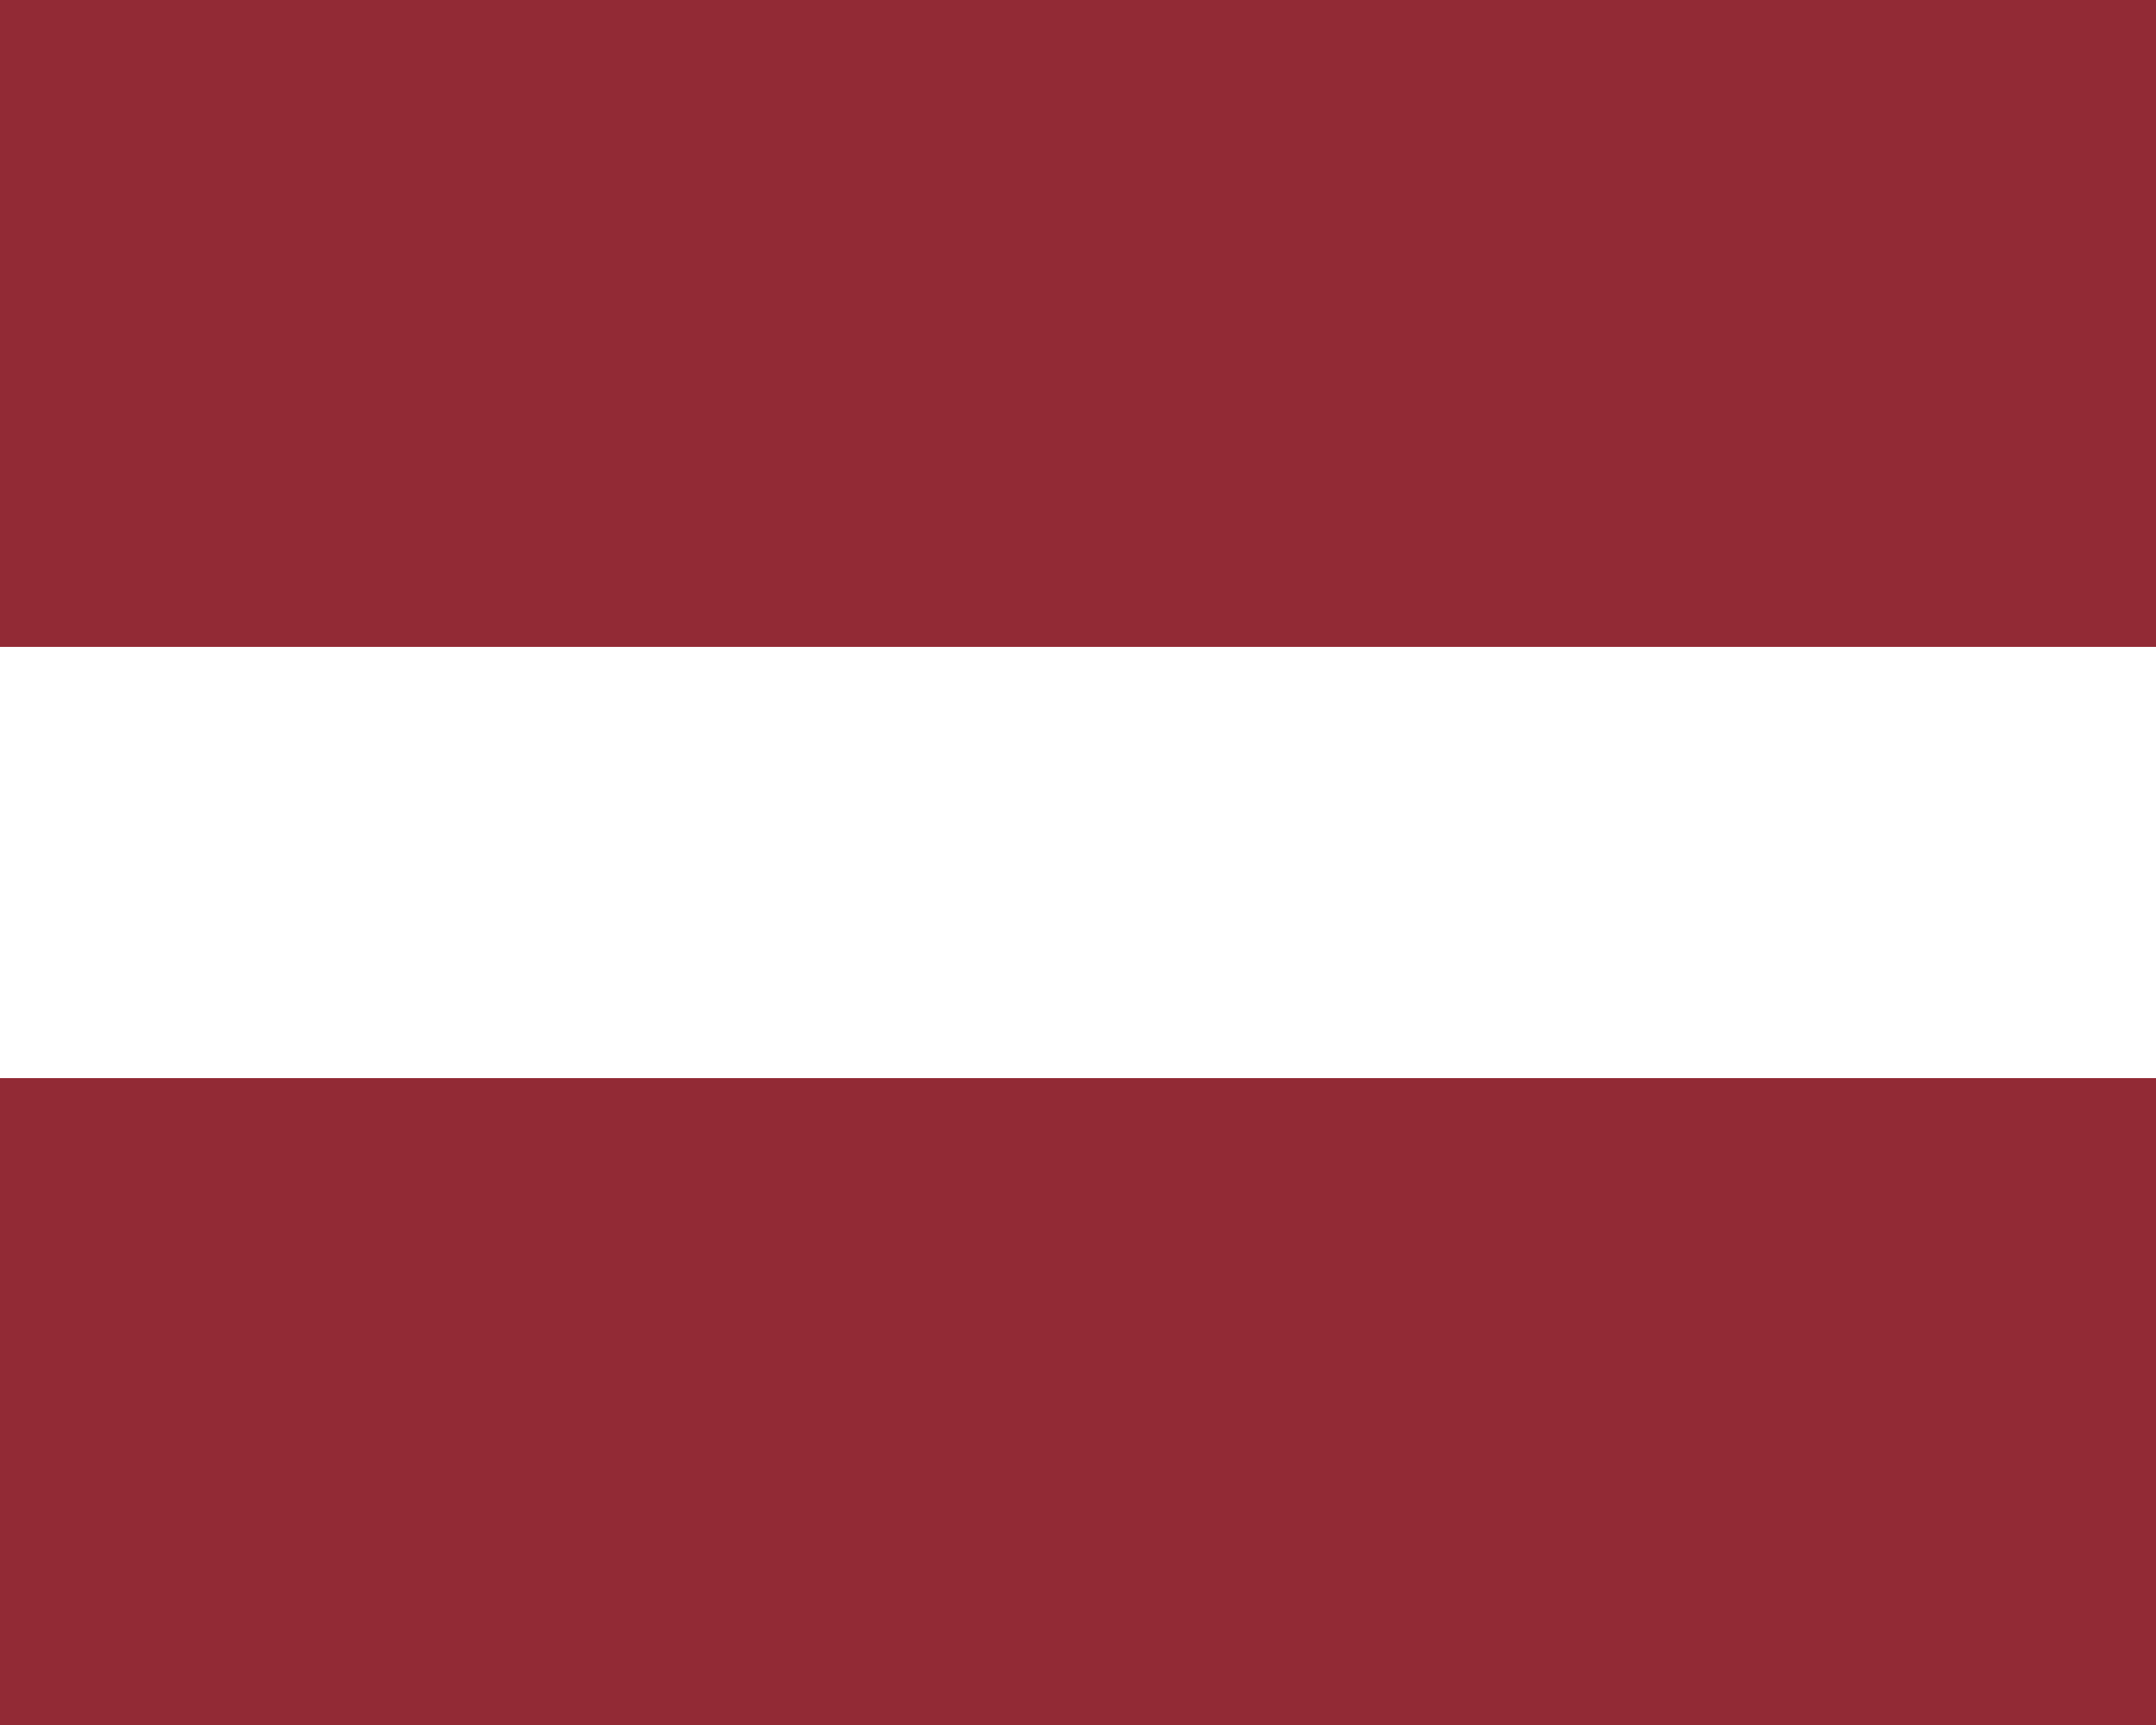 <svg xmlns="http://www.w3.org/2000/svg" width="30" height="24" viewBox="0 0 30 24">
  <rect x="0" y="0" width="30" height="24" fill="#808080" stroke="none"/>
  <path fill="#fff" d="M0 9h30v6H0z"/>
  <path fill="#922a35" d="M30 9H0V0h30zm0 15H0v-9h30z"/>
</svg>
